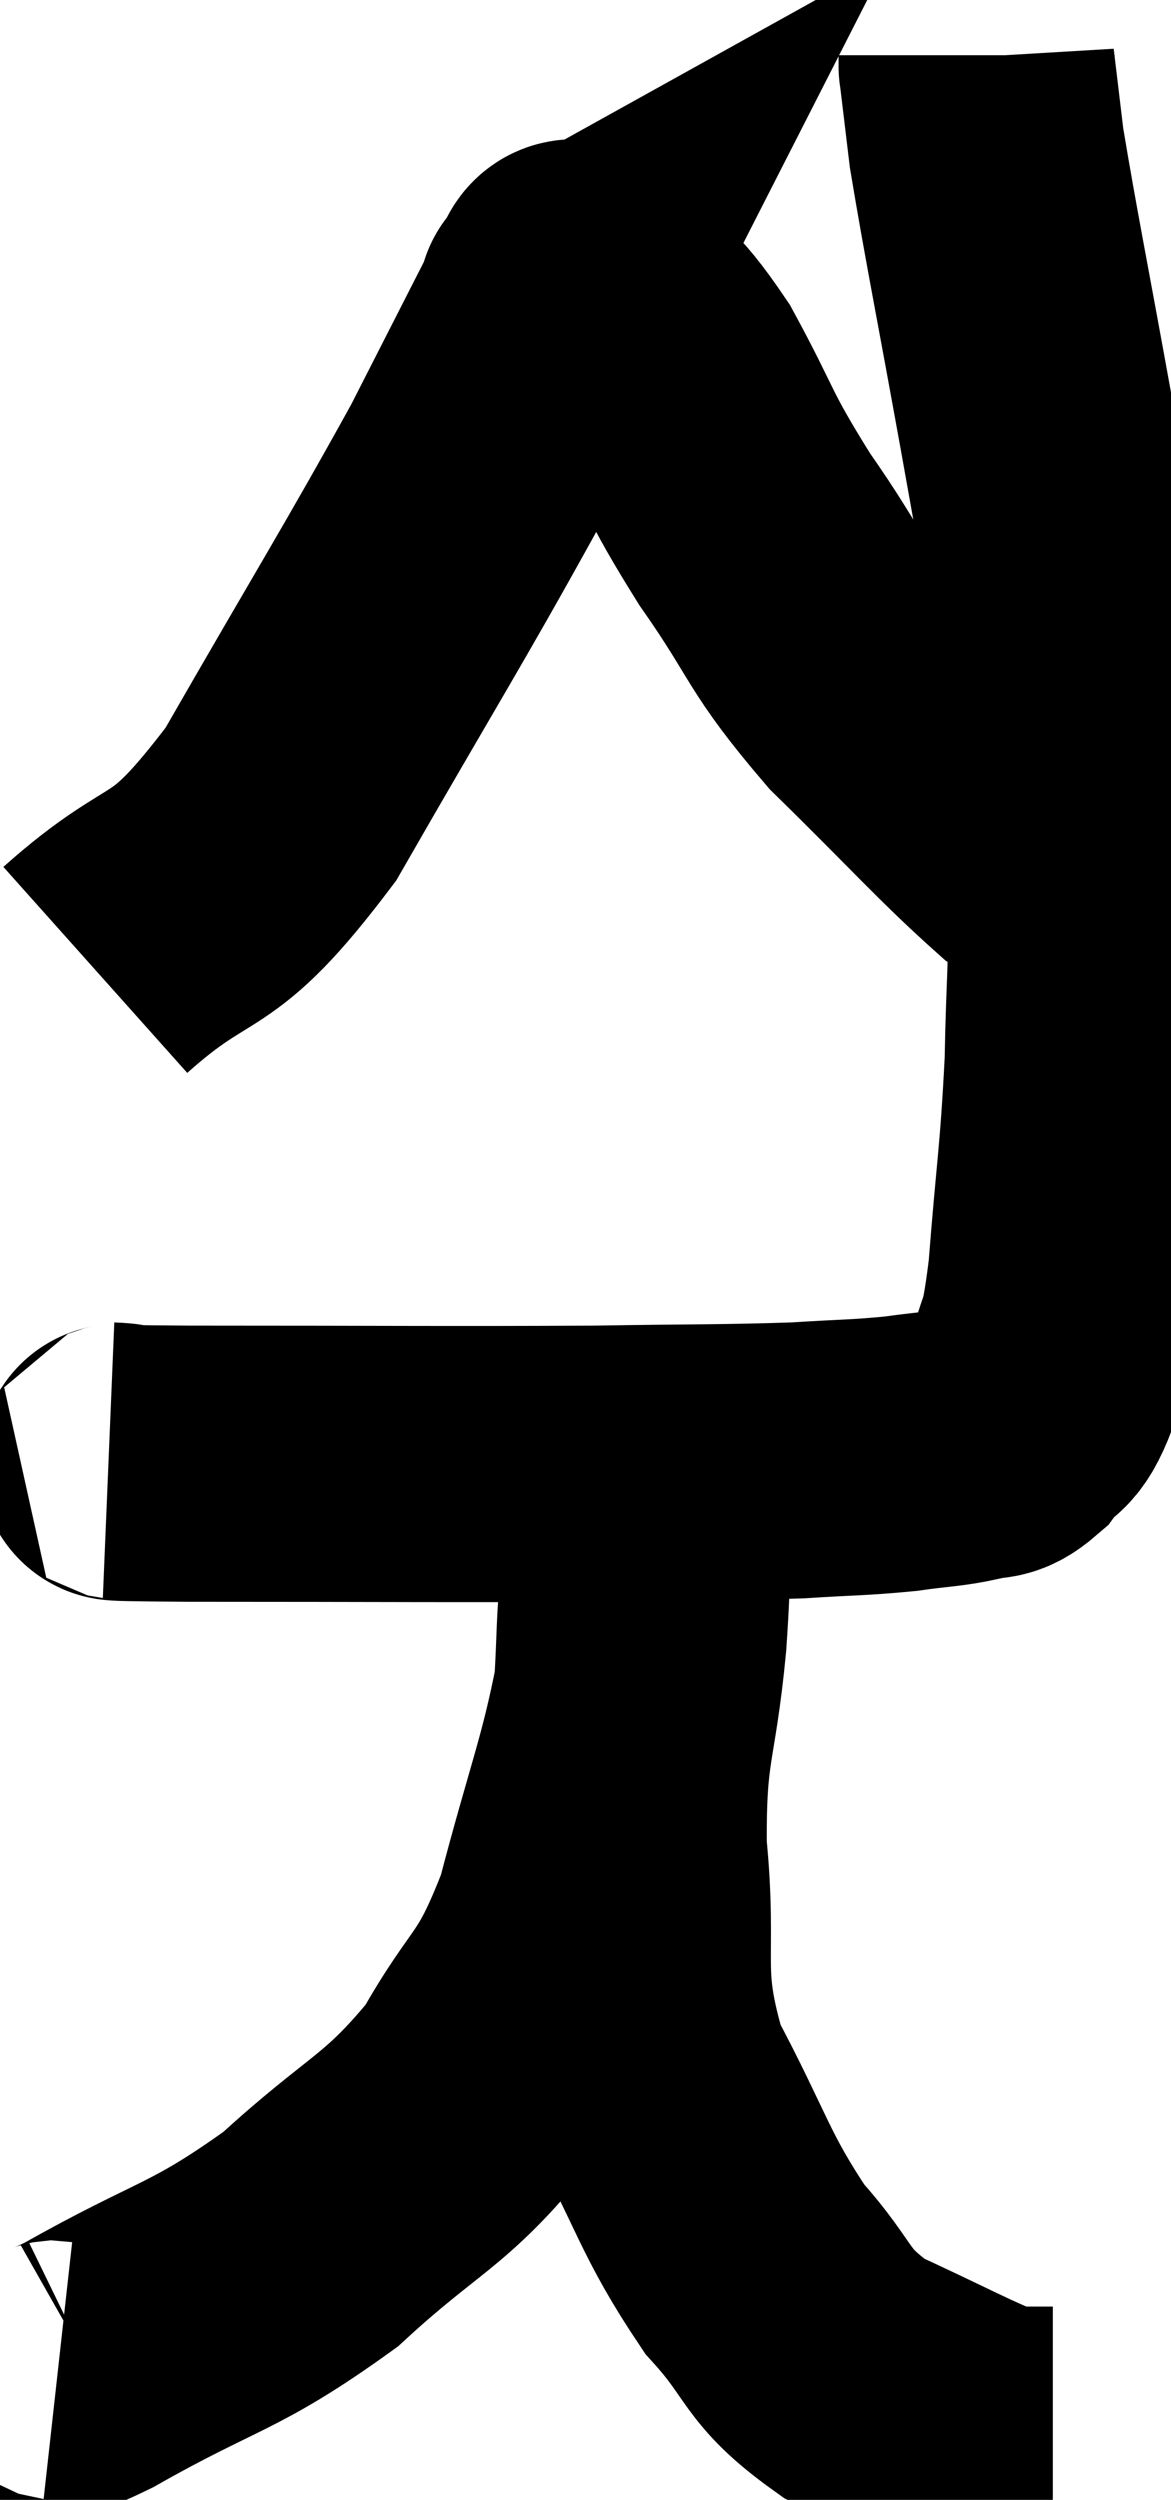 <svg xmlns="http://www.w3.org/2000/svg" viewBox="13.274 1.28 21.206 45.26" width="21.206" height="45.26"><path d="M 15.24 27.72 C 15.96 27.75, 14.475 27.765, 16.68 27.78 C 20.37 27.78, 21.3 27.795, 24.06 27.78 C 25.89 27.75, 26.34 27.765, 27.72 27.72 C 28.65 27.66, 28.8 27.675, 29.58 27.6 C 30.21 27.51, 30.36 27.525, 30.84 27.42 C 31.17 27.3, 31.17 27.465, 31.5 27.18 C 31.83 26.73, 31.89 26.985, 32.16 26.28 C 32.37 25.32, 32.4 25.8, 32.58 24.36 C 32.73 22.44, 32.79 22.29, 32.88 20.52 C 32.91 18.9, 32.955 19.08, 32.94 17.28 C 32.88 15.3, 33.045 15.405, 32.82 13.32 C 32.43 11.13, 32.46 11.28, 32.04 8.94 C 31.59 6.45, 31.41 5.58, 31.14 3.96 C 31.05 3.21, 31.005 2.835, 30.96 2.46 C 30.96 2.46, 30.96 2.505, 30.96 2.46 L 30.96 2.28" fill="none" stroke="black" stroke-width="5"></path><path d="M 15 18.84 C 16.68 17.34, 16.65 18.105, 18.36 15.84 C 20.1 12.81, 20.58 12.06, 21.84 9.78 C 22.62 8.25, 23.01 7.485, 23.4 6.72 C 23.4 6.72, 23.265 6.795, 23.4 6.72 C 23.67 6.57, 23.43 6.075, 23.94 6.42 C 24.69 7.26, 24.69 6.99, 25.44 8.1 C 26.19 9.48, 26.04 9.42, 26.94 10.86 C 27.99 12.36, 27.795 12.405, 29.04 13.86 C 30.48 15.27, 30.945 15.81, 31.92 16.68 C 32.43 17.01, 32.55 17.115, 32.94 17.34 C 33.21 17.46, 33.345 17.52, 33.48 17.58 L 33.48 17.58" fill="none" stroke="black" stroke-width="5"></path><path d="M 14.34 44.04 C 14.61 44.07, 13.74 44.655, 14.88 44.1 C 16.89 42.96, 17.13 43.095, 18.9 41.82 C 20.43 40.41, 20.775 40.455, 21.96 39 C 22.8 37.5, 22.95 37.785, 23.64 36 C 24.18 33.93, 24.42 33.405, 24.72 31.86 C 24.78 30.84, 24.75 30.75, 24.84 29.82 C 24.96 28.98, 25.02 28.635, 25.08 28.14 C 25.08 27.99, 25.08 27.915, 25.08 27.84 C 25.08 27.84, 25.08 27.84, 25.08 27.84 C 25.08 27.84, 25.08 27.675, 25.08 27.84 C 25.08 28.17, 25.095 27.72, 25.08 28.5 C 25.05 29.73, 25.125 29.4, 25.02 30.96 C 24.84 32.85, 24.645 32.76, 24.66 34.74 C 24.87 36.81, 24.51 36.975, 25.08 38.88 C 26.01 40.62, 26.025 40.995, 26.94 42.36 C 27.84 43.35, 27.63 43.545, 28.74 44.34 C 30.06 44.94, 30.57 45.24, 31.38 45.54 C 31.68 45.54, 31.83 45.54, 31.98 45.54 C 31.98 45.54, 31.89 45.54, 31.98 45.54 L 32.34 45.54" fill="none" stroke="black" stroke-width="5"></path></svg>